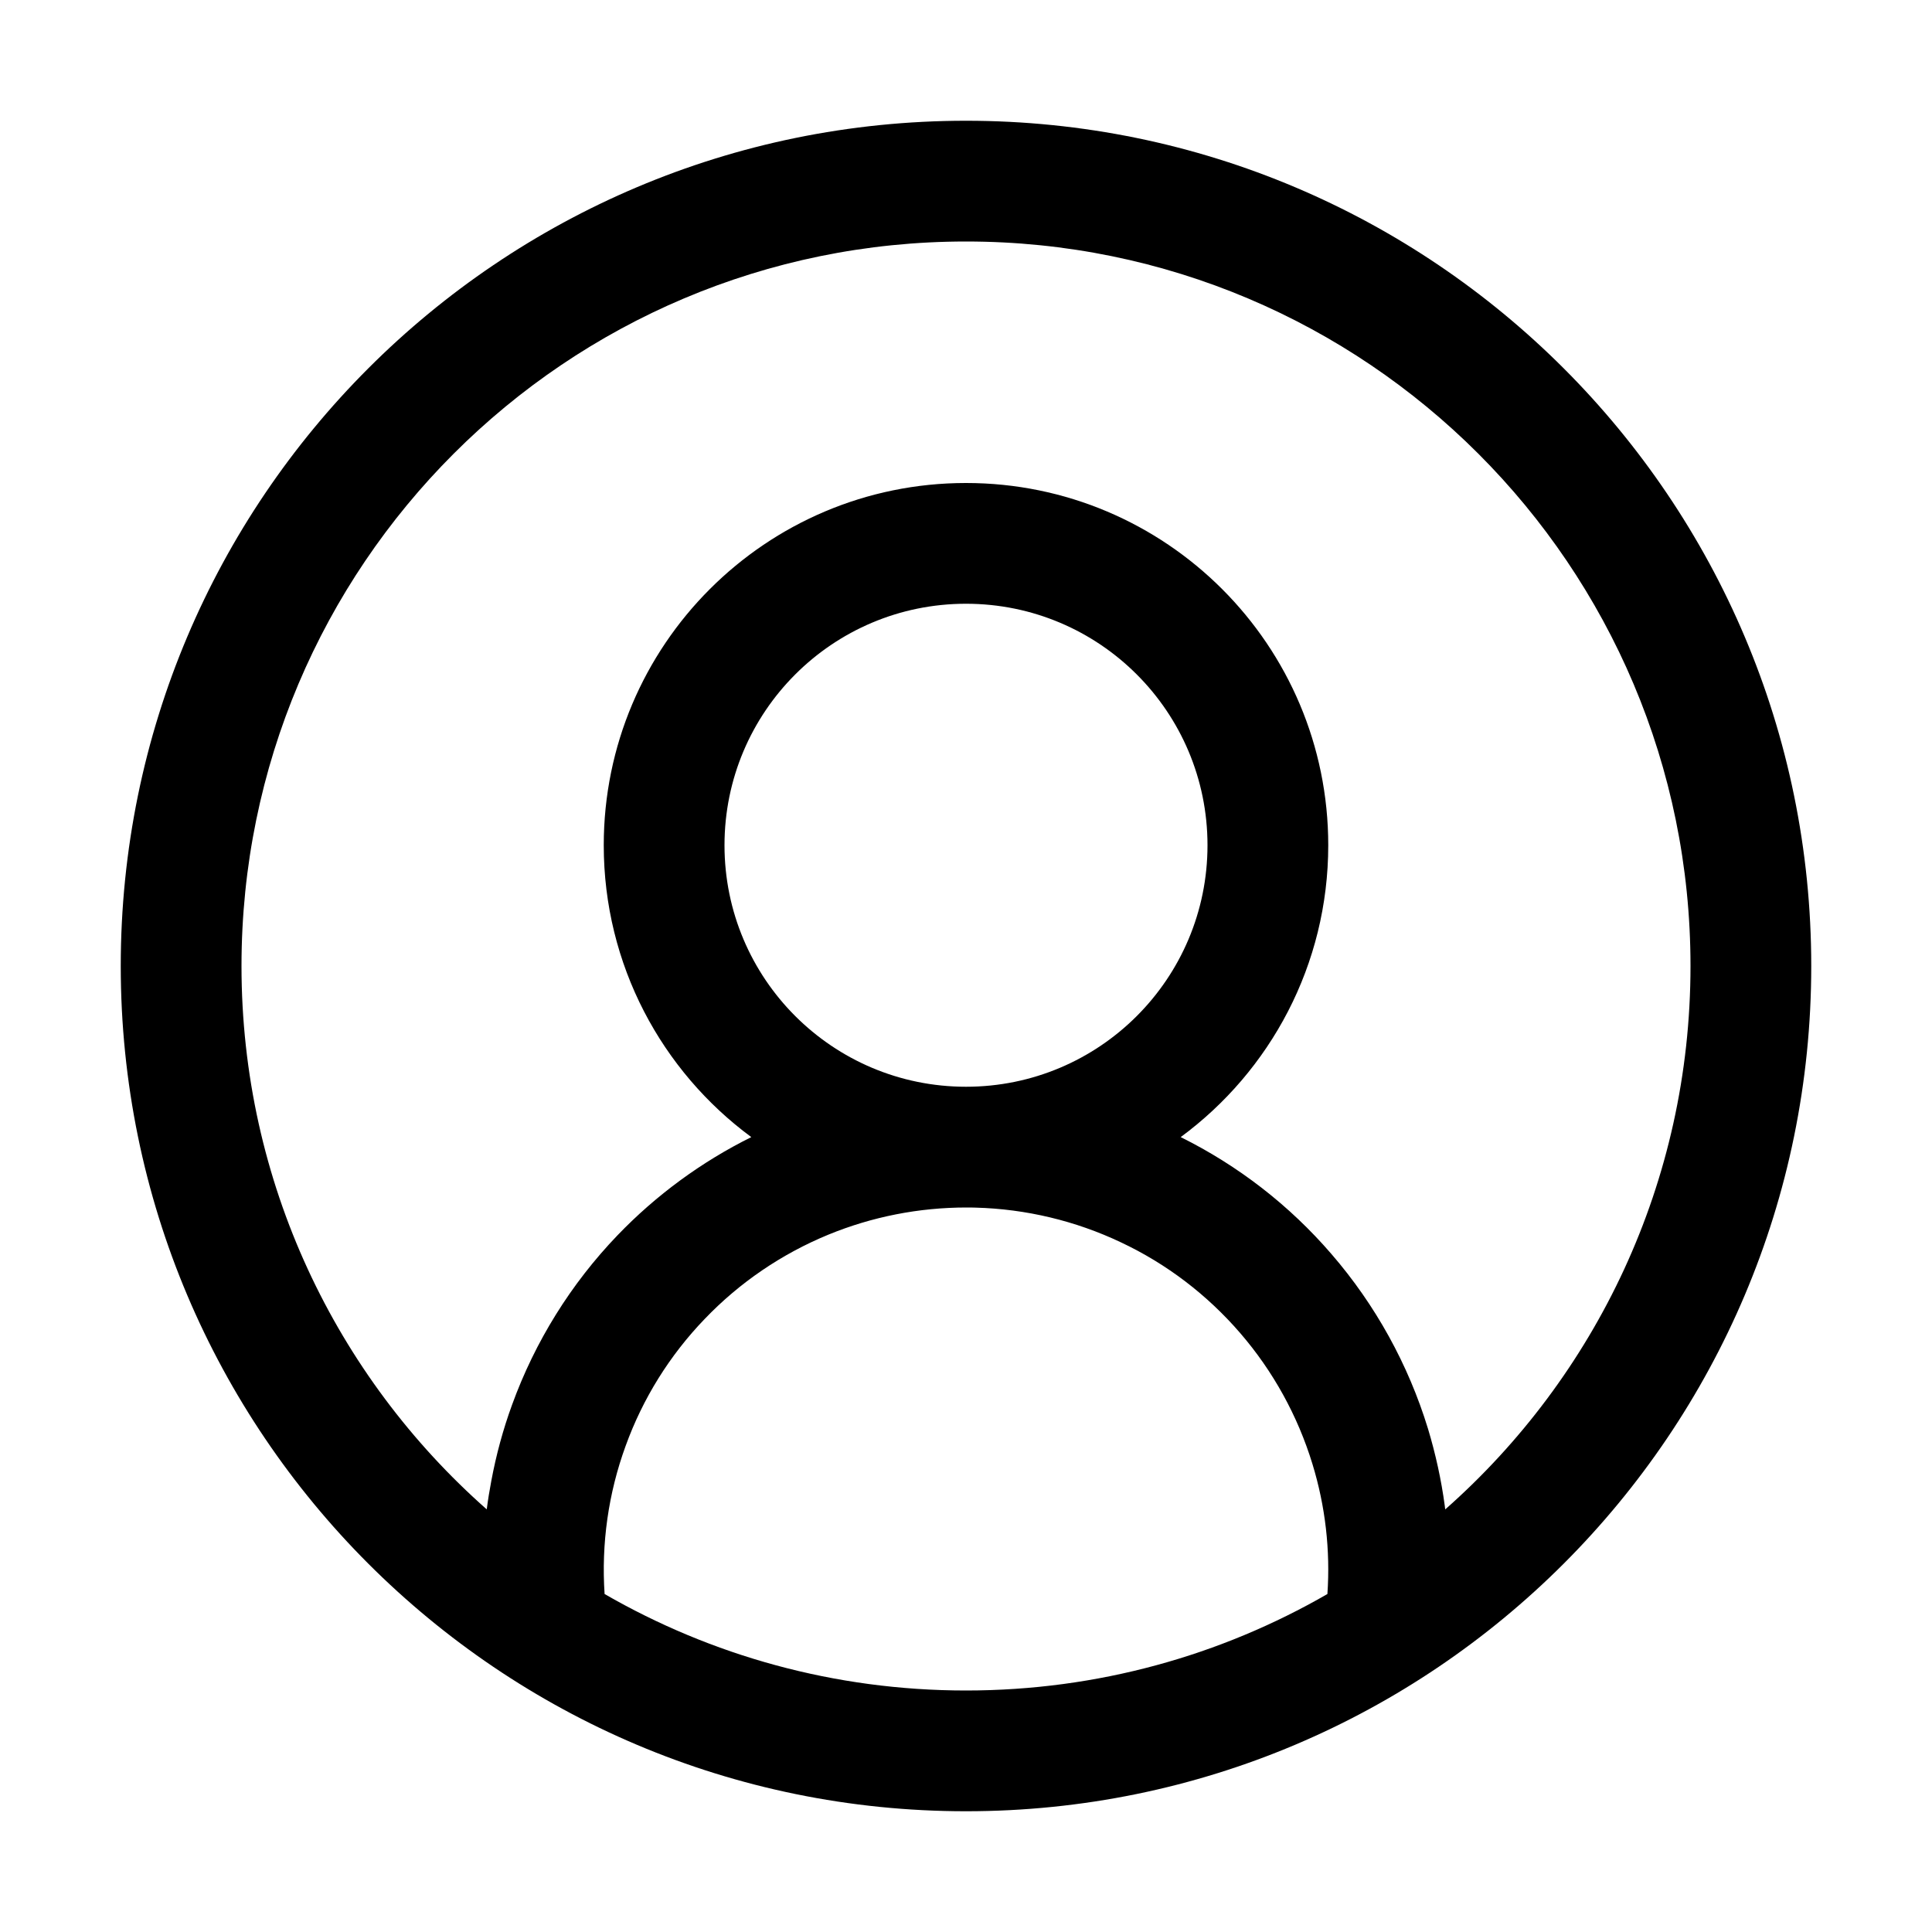 <svg width="16" height="16" viewBox="0 0 16 16" xmlns="http://www.w3.org/2000/svg" fill="currentColor"><path fill-rule="evenodd" clip-rule="evenodd" d="M15 8C15 11.866 11.866 15 8 15C4.134 15 1 11.866 1 8C1 4.134 4.134 1 8 1C11.866 1 15 4.134 15 8ZM10.993 13.201C10.112 13.709 9.09 14 8 14C6.91 14 5.888 13.709 5.007 13.201C4.979 12.785 5.038 12.367 5.181 11.975C5.323 11.582 5.546 11.224 5.836 10.923C6.125 10.621 6.474 10.384 6.86 10.225C7.223 10.076 7.611 10 8.003 10C8.028 10 8.053 10 8.079 10.001C8.496 10.012 8.907 10.11 9.284 10.289C9.662 10.467 9.997 10.723 10.27 11.039C10.543 11.355 10.747 11.725 10.869 12.124C10.976 12.473 11.018 12.838 10.993 13.201ZM11.969 12.5C11.967 12.49 11.966 12.48 11.965 12.47C11.936 12.255 11.889 12.041 11.826 11.832C11.663 11.3 11.391 10.807 11.027 10.386C10.679 9.982 10.254 9.653 9.778 9.417C10.519 8.871 11 7.991 11 7C11 5.343 9.657 4 8 4C6.343 4 5 5.343 5 7C5 7.991 5.481 8.871 6.222 9.417C5.809 9.622 5.434 9.897 5.114 10.23C4.728 10.632 4.431 11.11 4.241 11.633C4.166 11.838 4.109 12.049 4.069 12.263C4.054 12.342 4.041 12.421 4.031 12.5C2.786 11.401 2 9.792 2 8C2 4.686 4.686 2 8 2C11.314 2 14 4.686 14 8C14 9.792 13.214 11.401 11.969 12.5ZM10 7C10 8.105 9.105 9 8 9C6.895 9 6 8.105 6 7C6 5.895 6.895 5 8 5C9.105 5 10 5.895 10 7Z"/></svg>